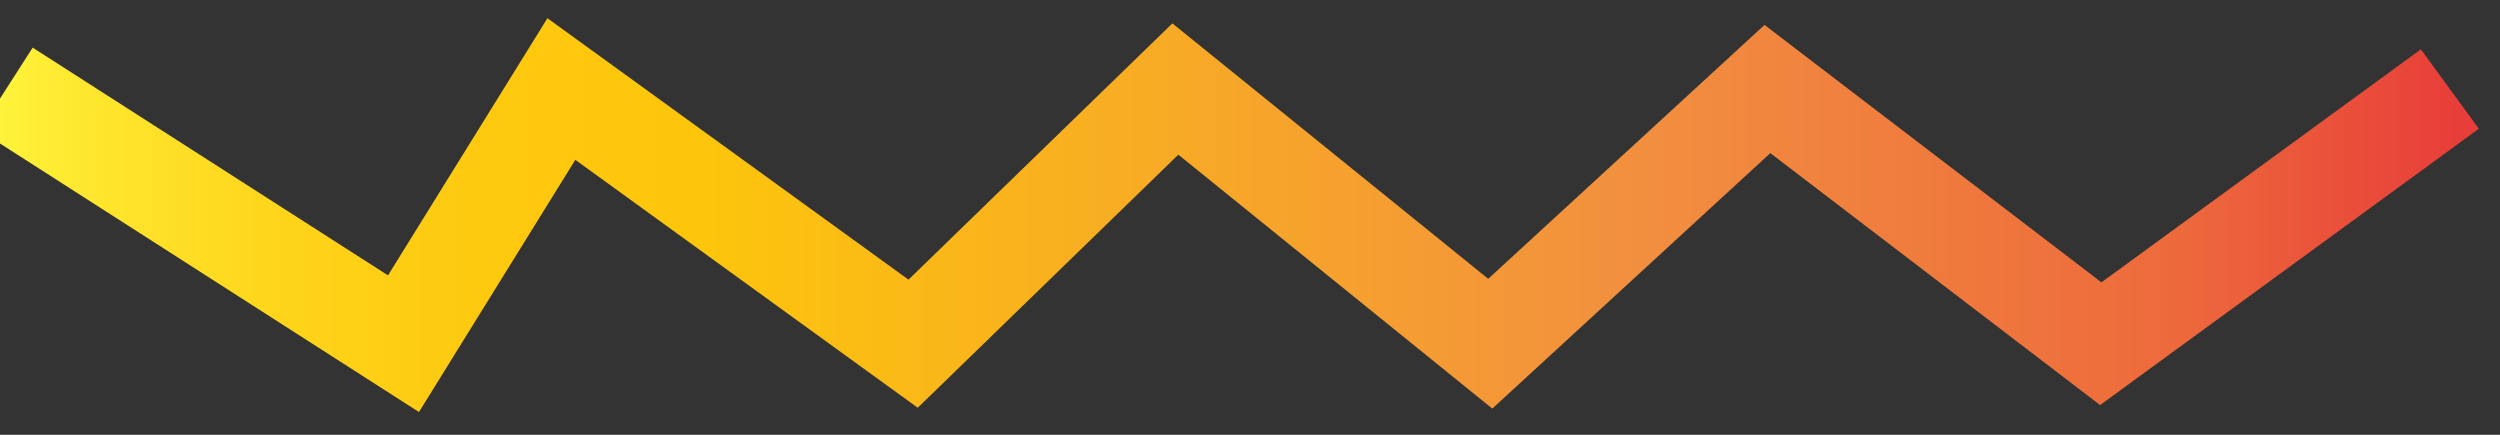 <svg width="69" height="12" viewBox="0 0 69 12" fill="none" xmlns="http://www.w3.org/2000/svg">
<rect x="0" y="0" width="69" height="12" fill="#333333" stroke="none"/>
<path d="M0.169 2.457L11.136 9.486L15.494 2.457L25.202 9.486L32.44 2.457L41.131 9.486L48.781 2.457L57.981 9.486L67.616 2.457" stroke="url(#paint0_linear_1106_85320)" stroke-width="2.714" stroke-miterlimit="10"/>
<defs>
<linearGradient id="paint0_linear_1106_85320" x1="1.07824e-06" y1="5.96" x2="67.801" y2="5.96" gradientUnits="userSpaceOnUse">
<stop stop-color="#FFF23A"/>
<stop offset="0.04" stop-color="#FEE62D"/>
<stop offset="0.117" stop-color="#FED41A"/>
<stop offset="0.196" stop-color="#FDC90F"/>
<stop offset="0.281" stop-color="#FDC60B"/>
<stop offset="0.668" stop-color="#F28F3F"/>
<stop offset="0.888" stop-color="#ED693C"/>
<stop offset="1" stop-color="#E83E39"/>
</linearGradient>
</defs>
</svg>
